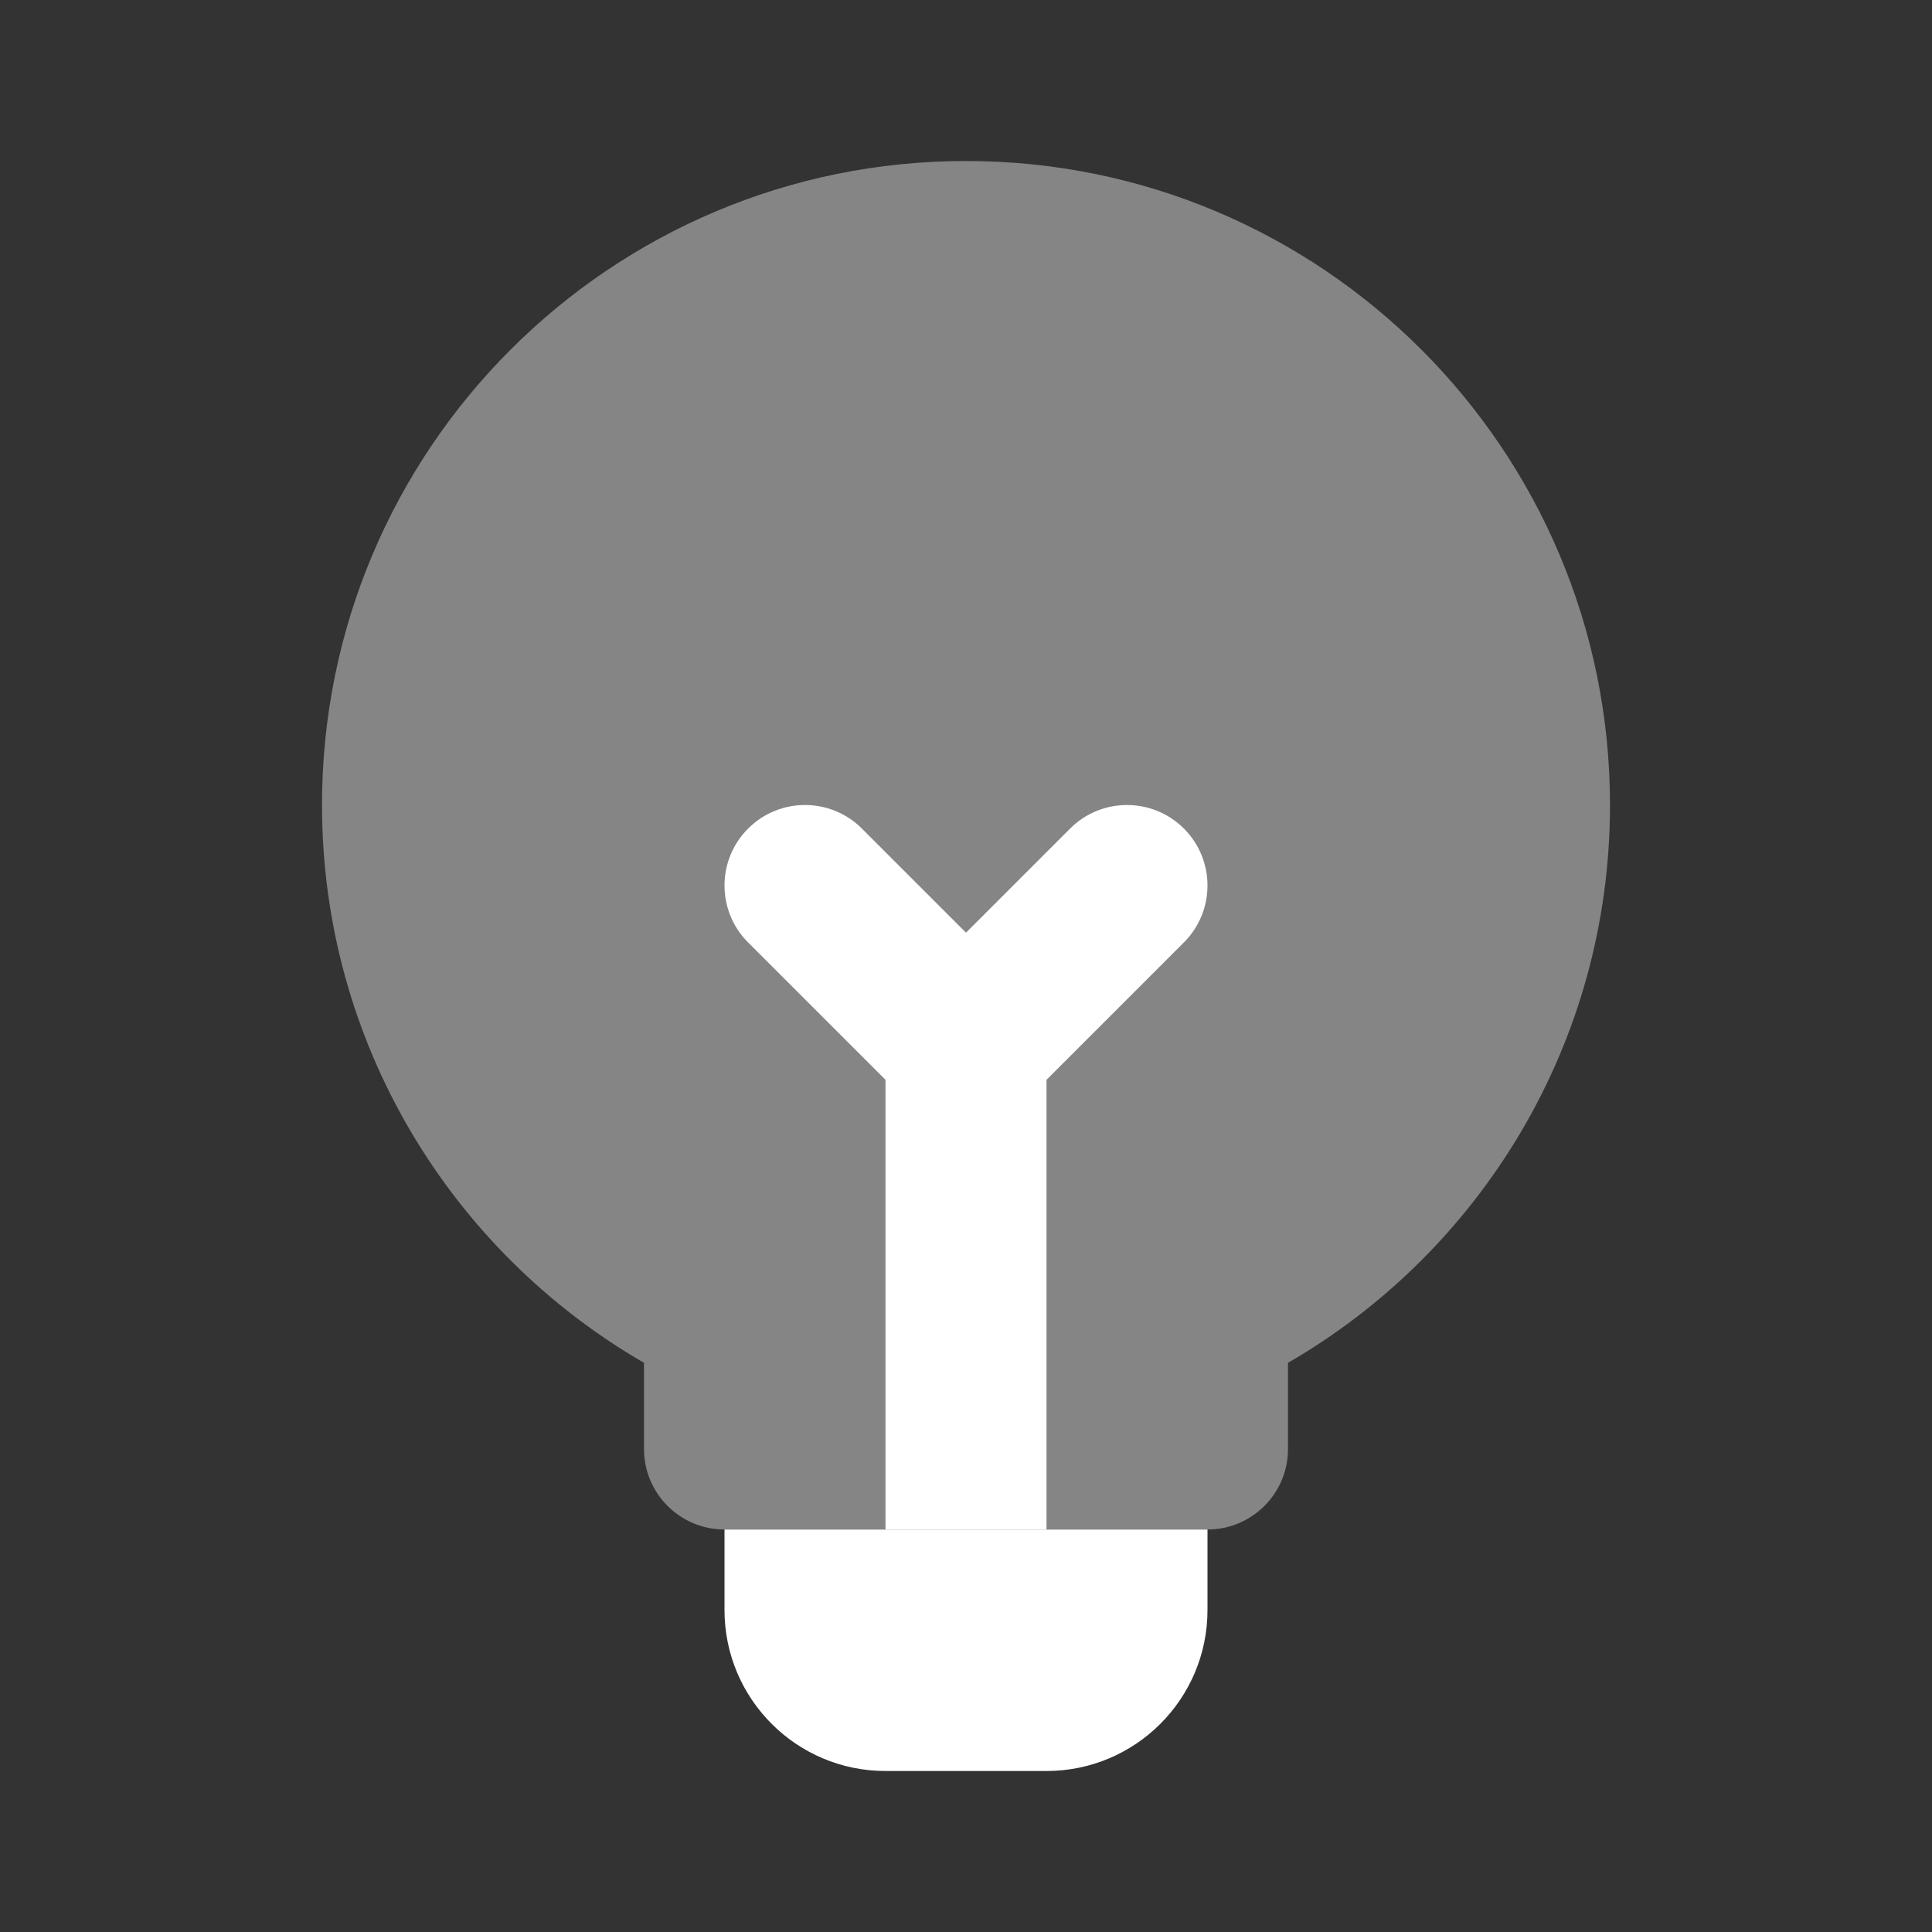<svg width="48" height="48" viewBox="0 0 48 48" fill="none" xmlns="http://www.w3.org/2000/svg">
<rect x="0" y="0" width="48" height="48" fill="#333333" stroke="none"/>
<path d="M32 33.859C36.782 31.093 40 25.922 40 20C40 11.163 32.837 4 24 4C15.163 4 8 11.163 8 20C8 25.922 11.218 31.093 16 33.859V36C16 37.105 16.895 38 18 38H30C31.105 38 32 37.105 32 36V33.859Z" fill="white" fill-opacity="0.4"/>
<path d="M18 38H30V40C30 42.209 28.209 44 26 44H22C19.791 44 18 42.209 18 40V38Z" fill="white"/>
<path d="M21.414 20.586C20.633 19.805 19.367 19.805 18.586 20.586C17.805 21.367 17.805 22.633 18.586 23.414L22 26.828V38H26V26.828L29.414 23.414C30.195 22.633 30.195 21.367 29.414 20.586C28.633 19.805 27.367 19.805 26.586 20.586L24 23.172L21.414 20.586Z" fill="white"/>
</svg>
